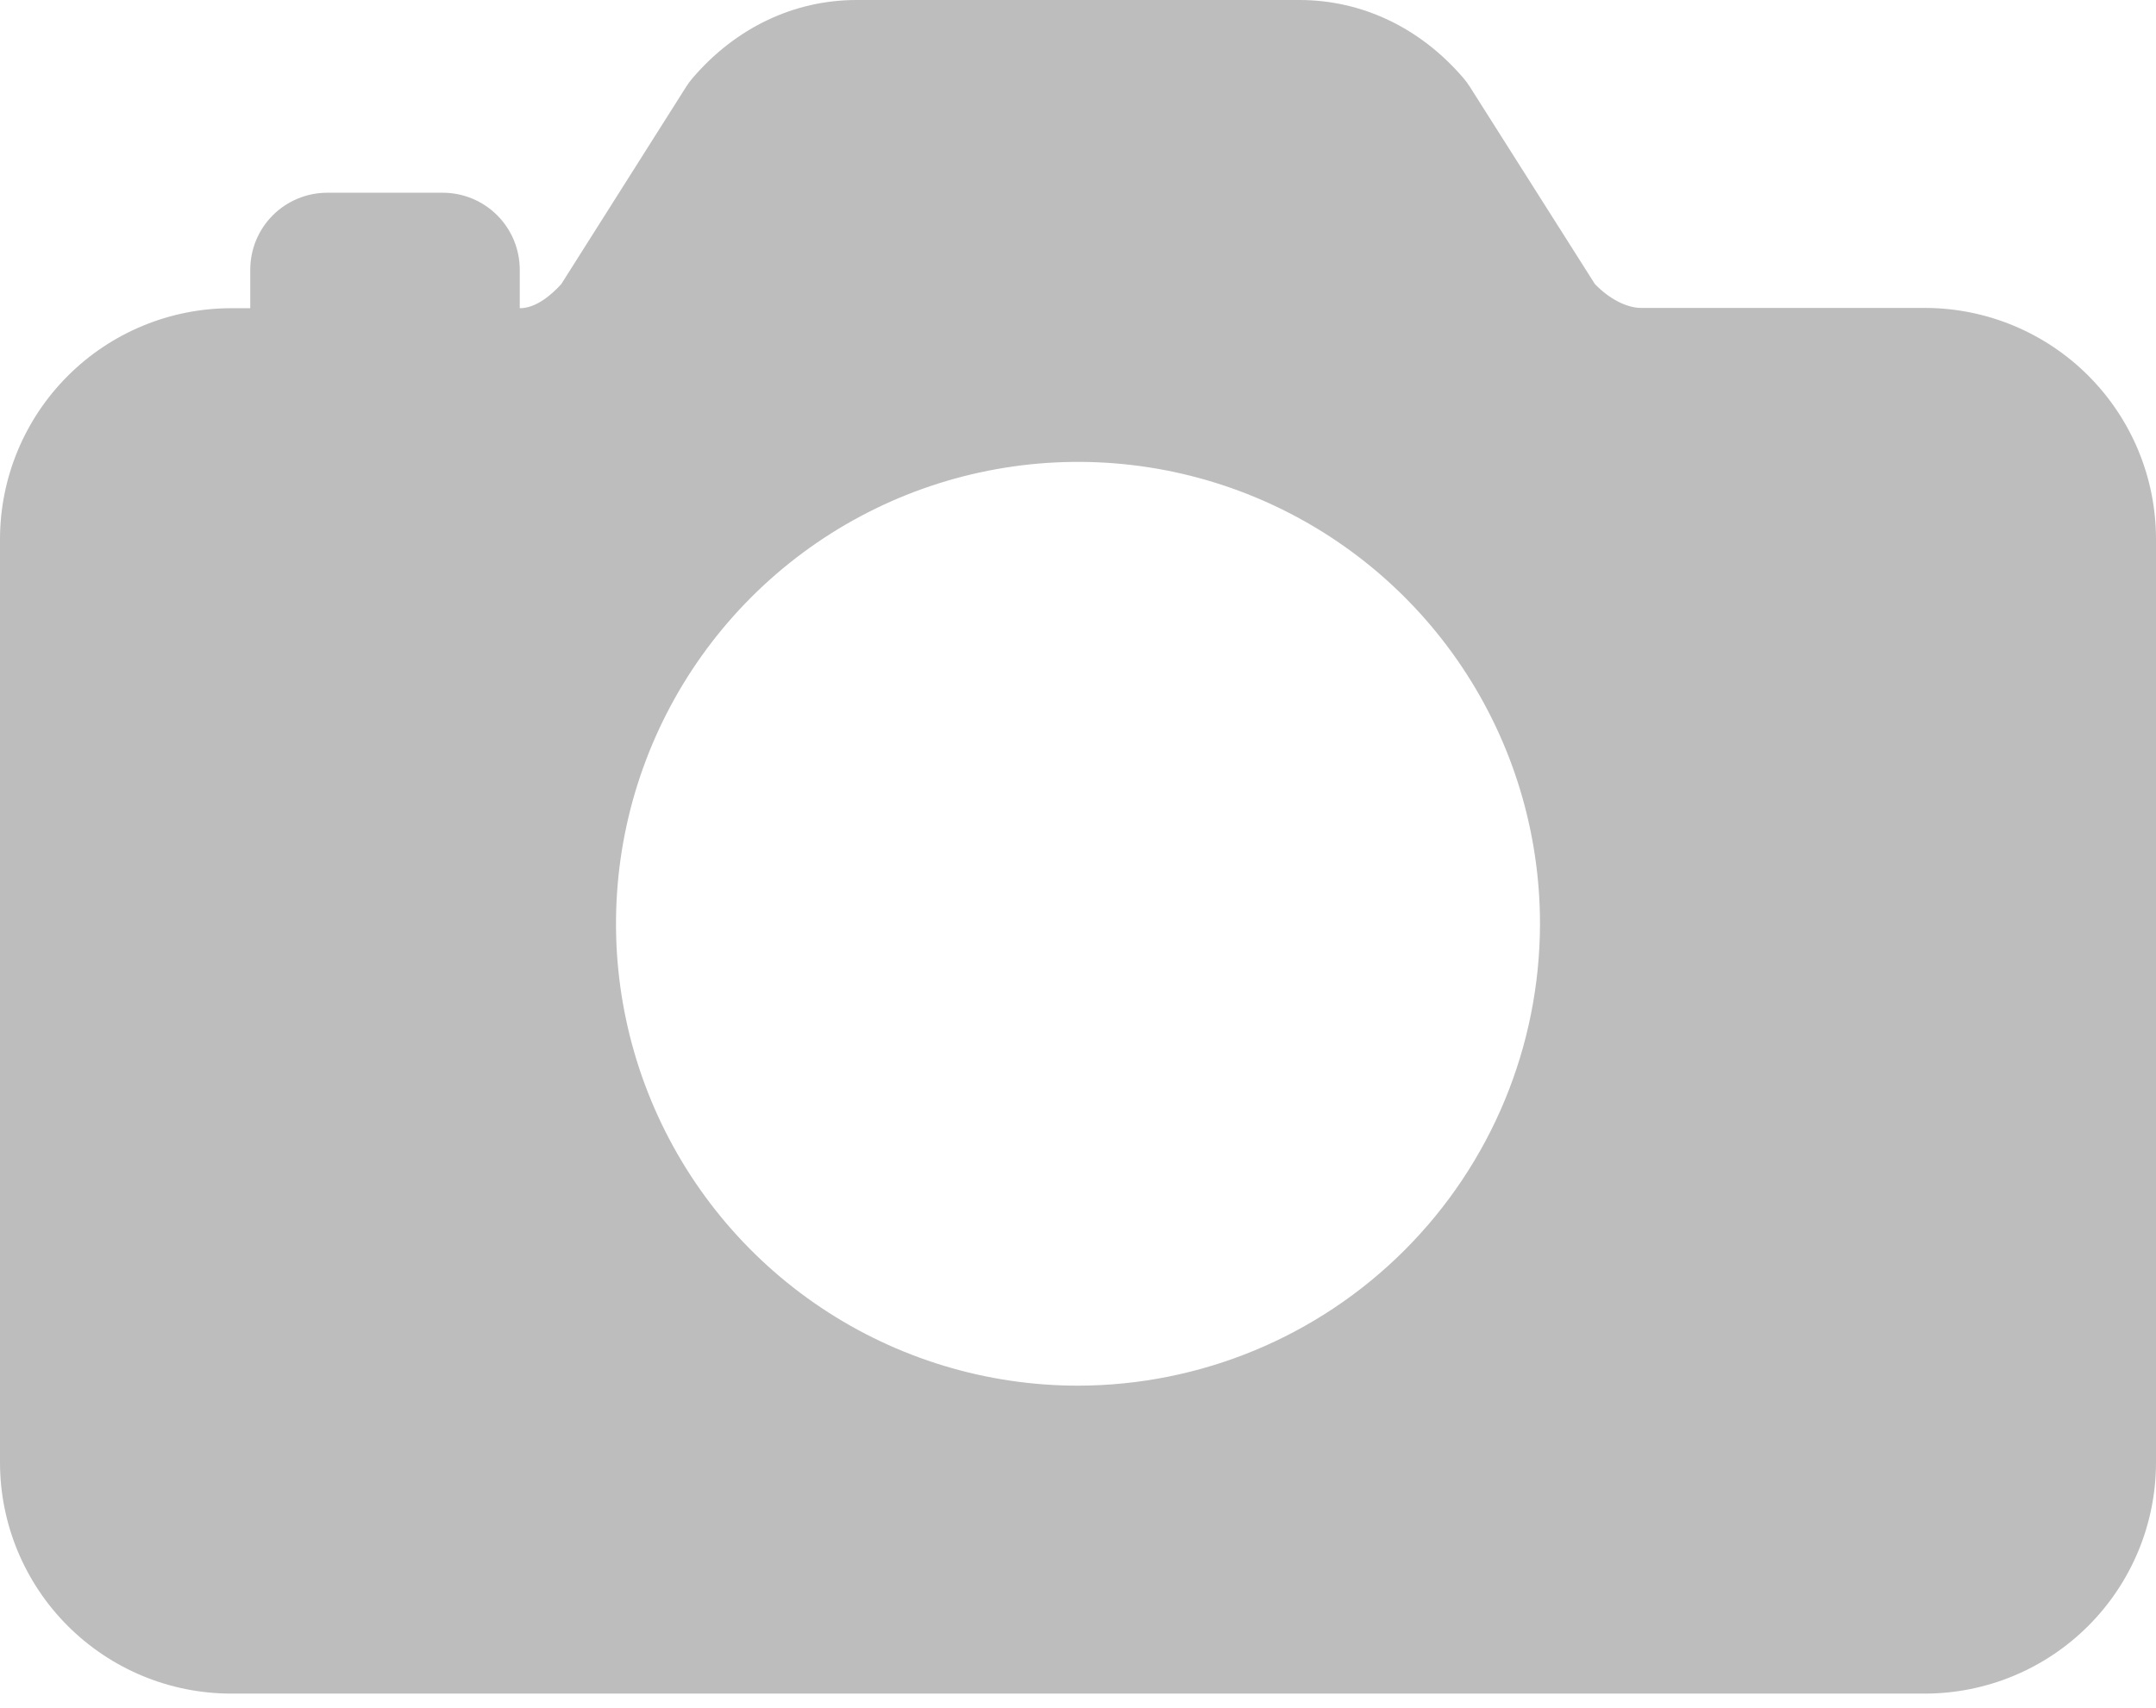 <svg width="106" height="84" viewBox="0 0 106 84" fill="none" xmlns="http://www.w3.org/2000/svg">
<path d="M94.643 15.143H80.683C79.973 15.143 79.093 14.684 78.407 13.96L72.269 4.273C72.172 4.119 72.064 3.973 71.945 3.835C69.825 1.363 66.96 0 63.884 0H42.116C39.04 0 36.175 1.363 34.055 3.835C33.936 3.973 33.828 4.119 33.731 4.273L27.593 13.974C27.068 14.547 26.33 15.157 25.554 15.157V13.264C25.554 12.26 25.155 11.297 24.445 10.587C23.735 9.877 22.772 9.478 21.768 9.478H16.089C15.085 9.478 14.122 9.877 13.412 10.587C12.702 11.297 12.304 12.26 12.304 13.264V15.157H11.357C8.346 15.16 5.459 16.358 3.33 18.487C1.201 20.616 0.003 23.503 0 26.514V71.929C0.003 74.94 1.201 77.827 3.33 79.956C5.459 82.085 8.346 83.283 11.357 83.286H94.643C97.654 83.283 100.541 82.085 102.67 79.956C104.799 77.827 105.997 74.94 106 71.929V26.5C105.997 23.489 104.799 20.602 102.67 18.473C100.541 16.343 97.654 15.146 94.643 15.143ZM53 68.143C48.508 68.143 44.116 66.811 40.381 64.315C36.645 61.819 33.734 58.272 32.015 54.121C30.296 49.971 29.846 45.403 30.722 40.997C31.599 36.591 33.762 32.544 36.939 29.367C40.115 26.191 44.163 24.027 48.569 23.151C52.975 22.274 57.542 22.724 61.692 24.443C65.843 26.163 69.39 29.074 71.886 32.809C74.382 36.544 75.714 40.936 75.714 45.429C75.707 51.451 73.312 57.224 69.054 61.482C64.796 65.741 59.022 68.136 53 68.143Z" fill="#BDBDBD"/>
</svg>
